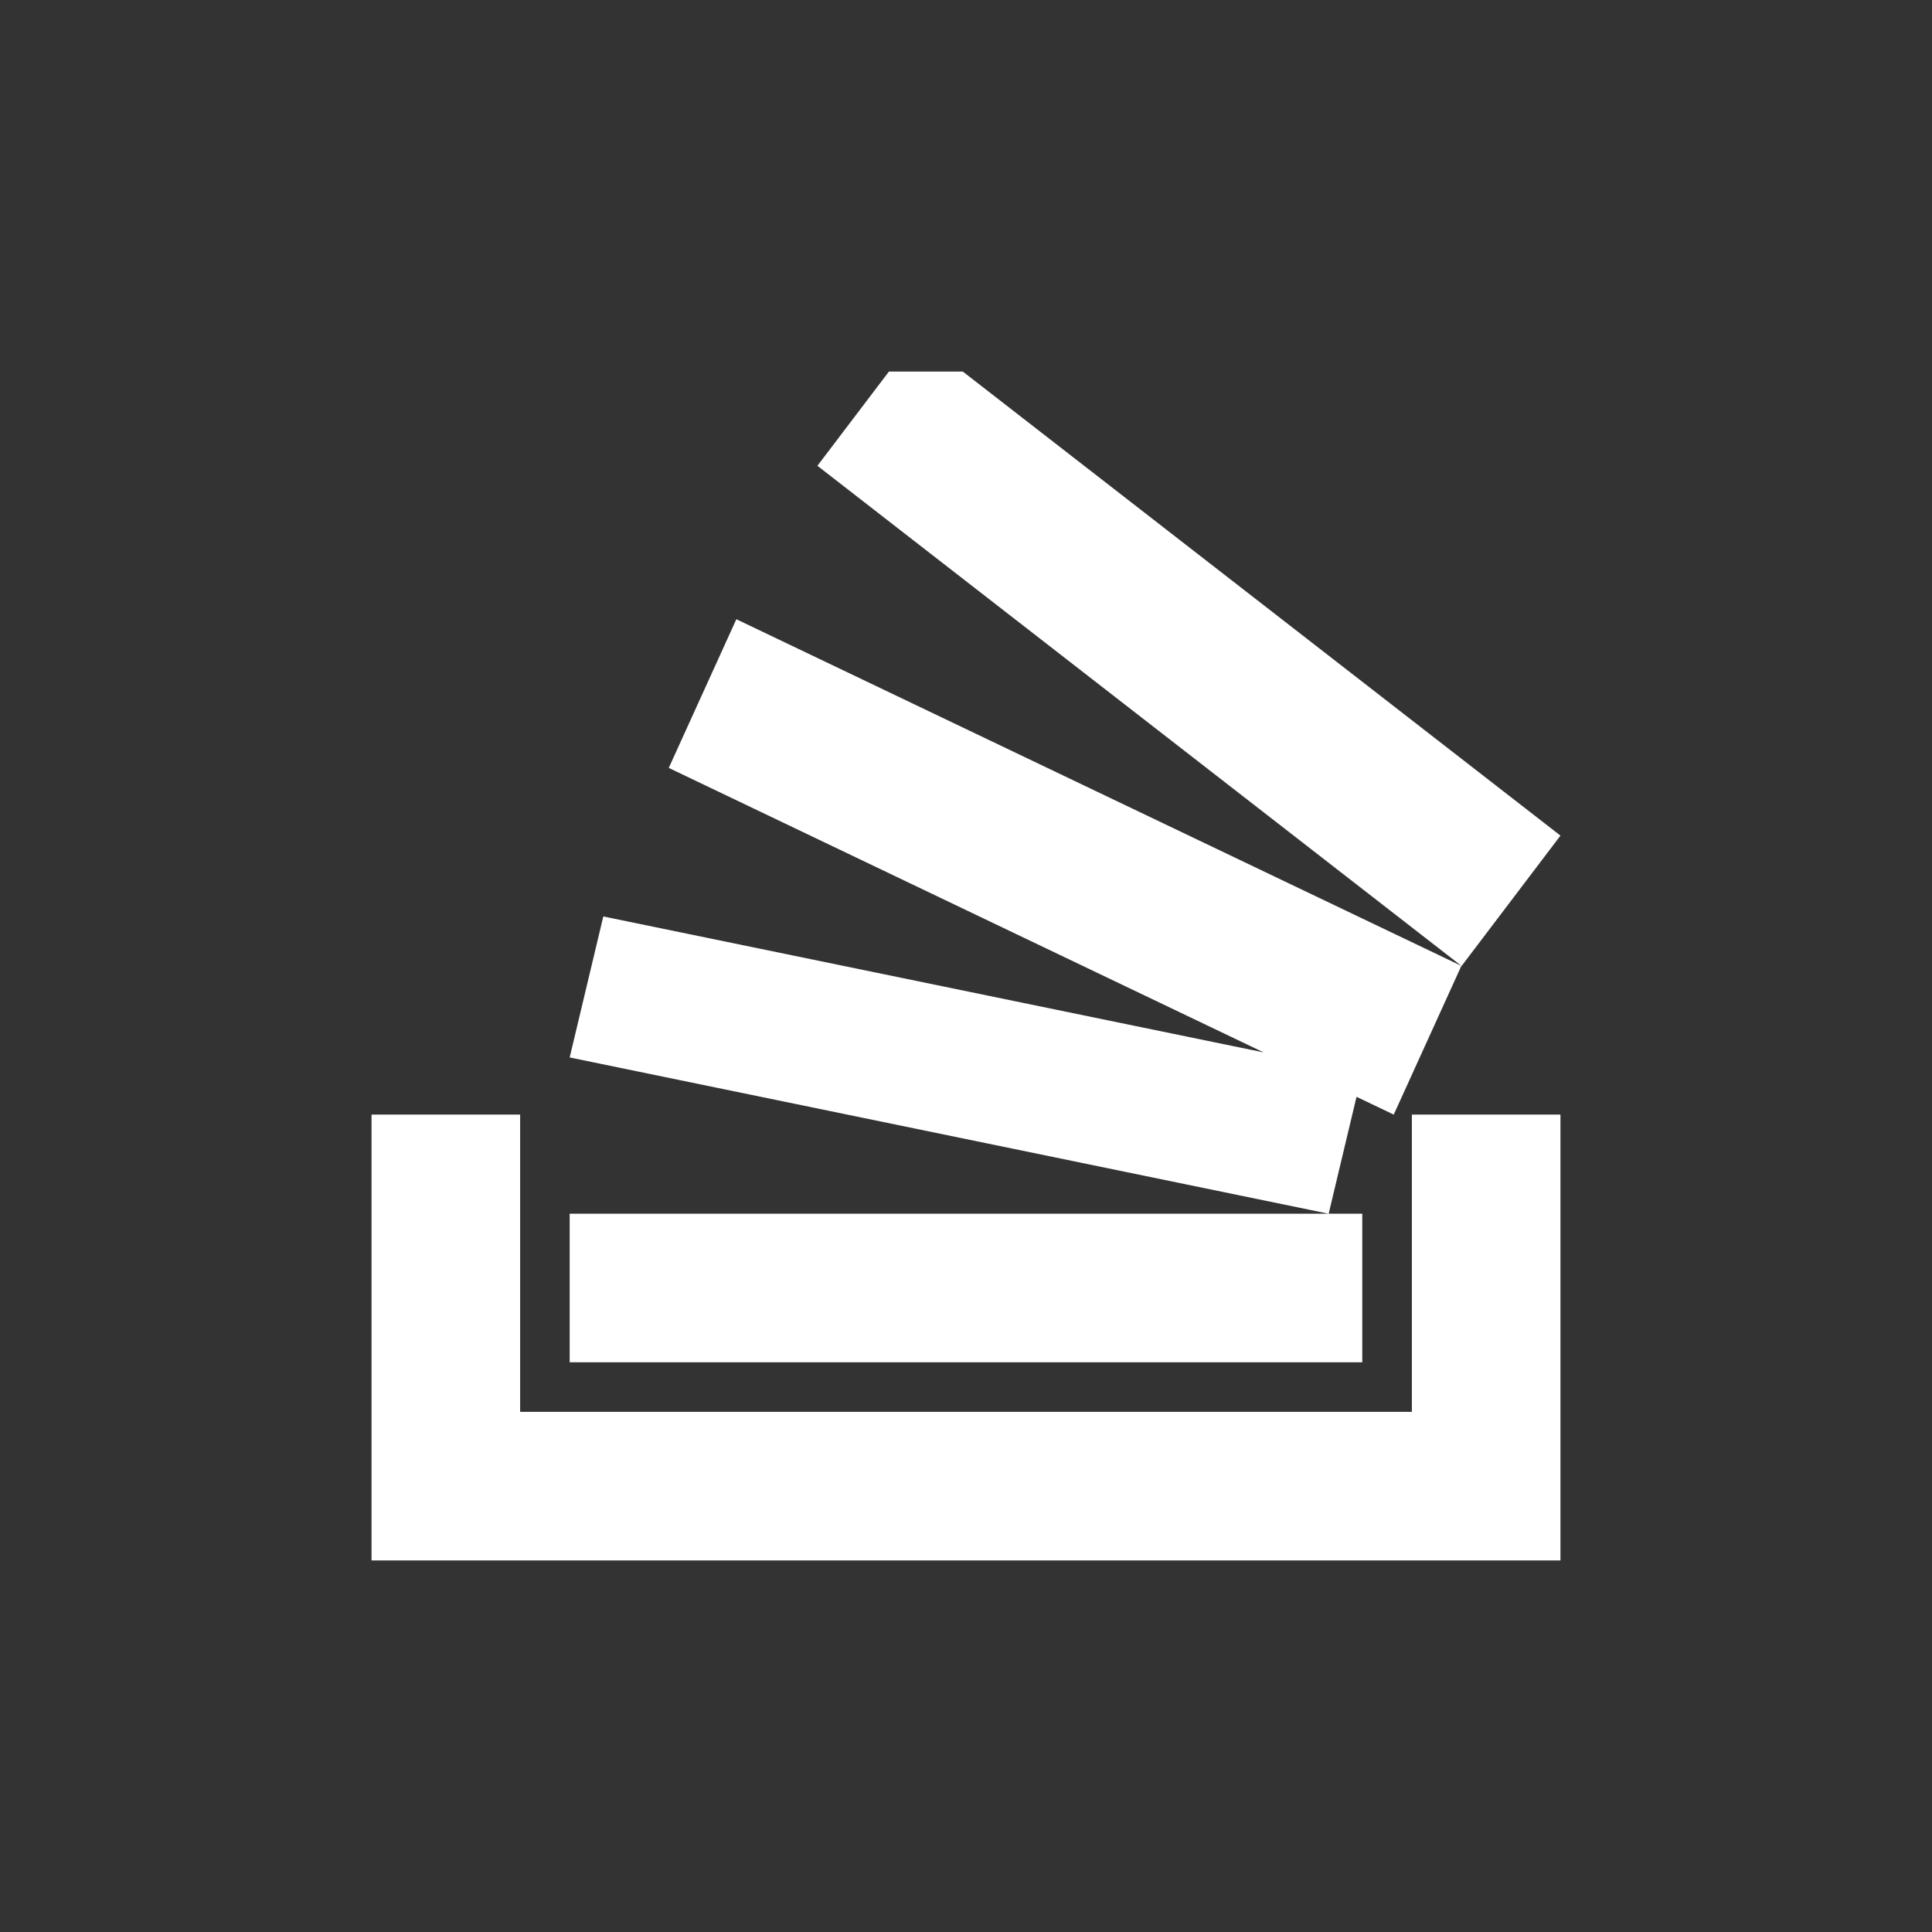 <?xml version="1.0" encoding="utf-8"?>
<!-- Generator: Adobe Illustrator 16.0.0, SVG Export Plug-In . SVG Version: 6.00 Build 0)  -->
<!DOCTYPE svg PUBLIC "-//W3C//DTD SVG 1.1//EN" "http://www.w3.org/Graphics/SVG/1.1/DTD/svg11.dtd">
<svg version="1.1" id="Layer_1" xmlns:sketch="http://www.bohemiancoding.com/sketch/ns"
	 xmlns="http://www.w3.org/2000/svg" xmlns:xlink="http://www.w3.org/1999/xlink" x="0px" y="0px" width="45px" height="45px"
	 viewBox="7.5 7.5 45 45" enable-background="new 7.5 7.5 45 45" xml:space="preserve">
<rect x="7.5" y="7.5" width="45" height="45" fill="#333333" stroke="none"/>
<title></title>
<desc></desc>
<g id="black">
	<g id="slice" transform="translate(-800, -300)">
	</g>
	<g id="stackoverflow" transform="translate(16, 16)">
		<path fill="#FFFFFF" d="M20.934,16.013L5.552,12.846L4.769,16.13l17.678,3.64l0.649-2.723l0.867,0.414l1.575-3.464L8.651,5.923
			L7.077,9.386L20.934,16.013L20.934,16.013z M27.846,17.461v10.385H0.154V17.461h3.461v6.924h20.77v-6.924H27.846z M4.769,19.77
			H23.23v3.461H4.769V19.77z M27.846,10.963L25.543,14L10.539,2.349l1.666-2.195h1.72L27.846,10.963z"/>
	</g>
</g>
</svg>
